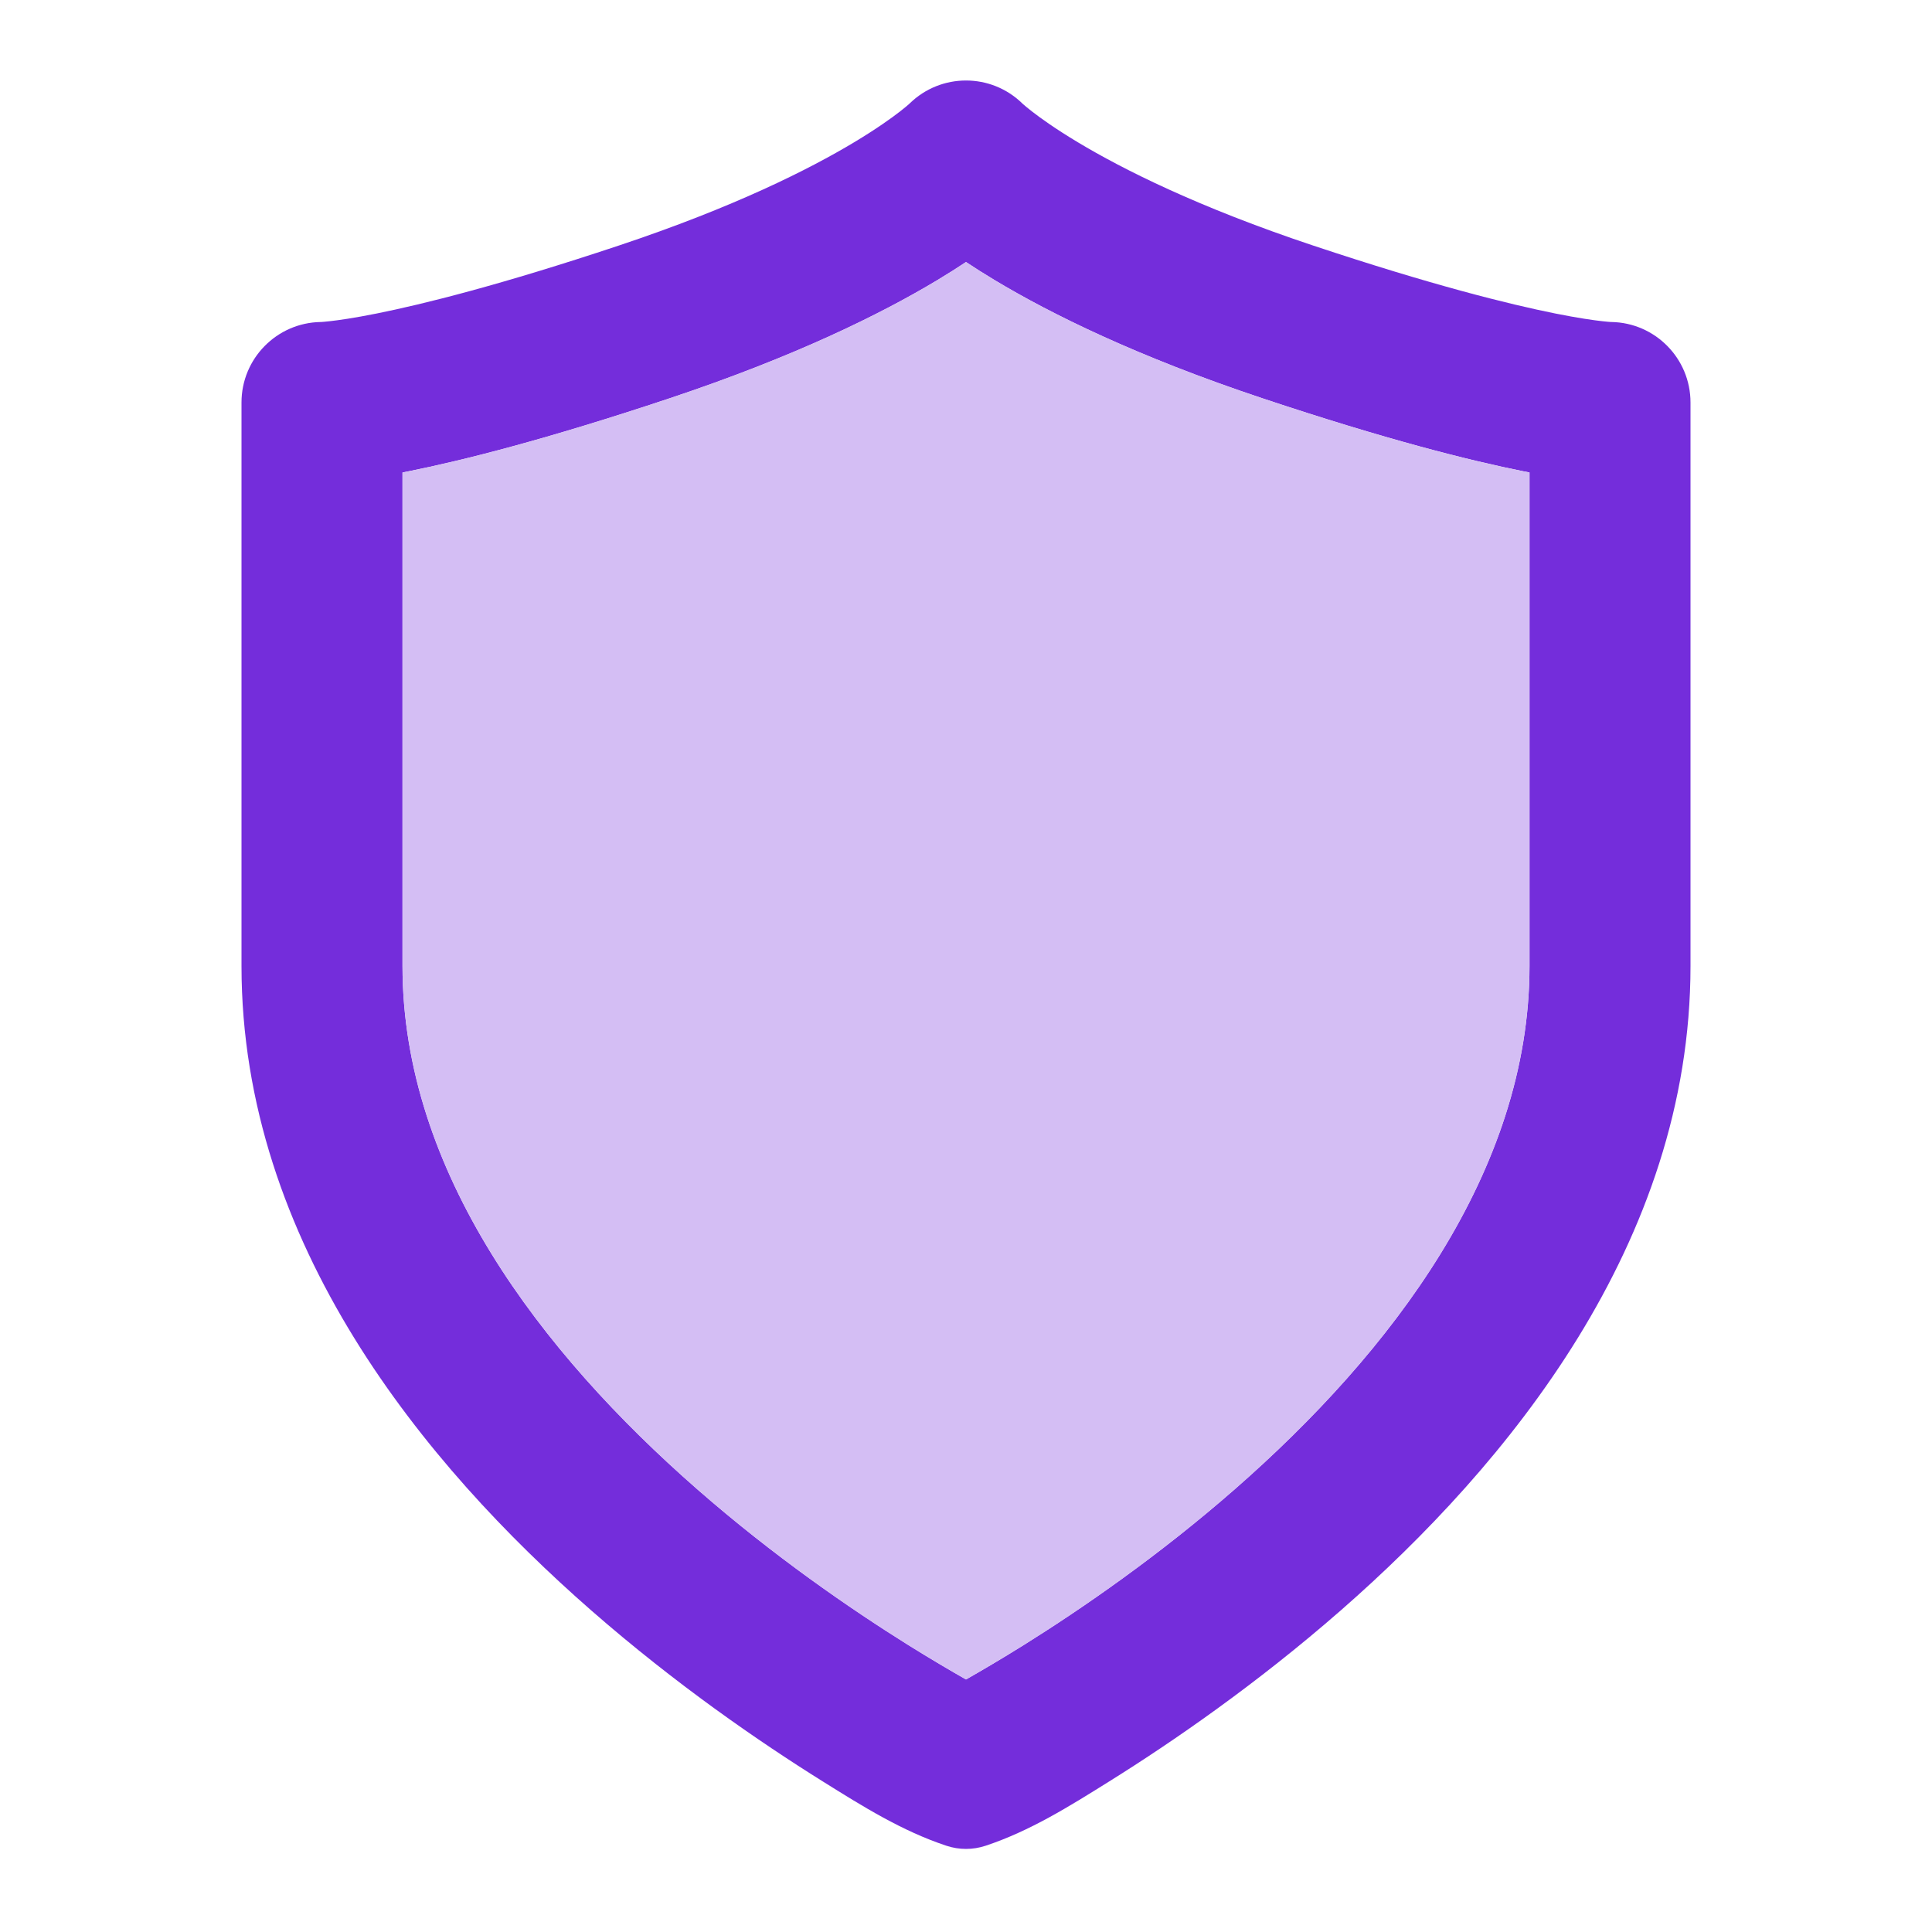 <svg width="48" height="48" viewBox="0 0 48 48" fill="none" xmlns="http://www.w3.org/2000/svg">
<path fill-rule="evenodd" clip-rule="evenodd" d="M25.411 2.583L25.409 2.581L25.405 2.576L25.398 2.57C25.394 2.566 25.393 2.565 25.393 2.565L25.396 2.567C25.401 2.573 25.406 2.578 25.411 2.583ZM22.604 2.567C22.6 2.571 22.592 2.579 22.579 2.59C22.544 2.621 22.474 2.681 22.366 2.765C22.15 2.933 21.779 3.2 21.221 3.535C20.106 4.204 18.241 5.145 15.367 6.103C12.428 7.082 10.51 7.558 9.358 7.789C8.783 7.904 8.403 7.957 8.185 7.981C8.077 7.993 8.01 7.998 7.98 8C7.974 8 7.967 8 7.967 8C6.878 8.018 6 8.907 6 10V24C6 30.893 10.563 36.401 14.683 40.005C16.785 41.844 18.877 43.282 20.44 44.258C21.432 44.878 22.409 45.491 23.513 45.857C23.829 45.962 24.171 45.962 24.487 45.857C25.591 45.491 26.568 44.878 27.56 44.258C29.123 43.282 31.215 41.844 33.317 40.005C37.437 36.401 42 30.893 42 24V10C42 8.907 41.123 8.018 40.033 8C40.033 8 40.026 8 40.02 8C39.99 7.998 39.923 7.993 39.815 7.981C39.597 7.957 39.217 7.904 38.642 7.789C37.49 7.558 35.572 7.082 32.632 6.103C29.759 5.145 27.894 4.204 26.779 3.535C26.221 3.2 25.85 2.933 25.634 2.765C25.526 2.681 25.456 2.621 25.421 2.59C25.408 2.579 25.4 2.571 25.396 2.567C24.619 1.811 23.381 1.811 22.604 2.567ZM24 6.51C23.787 6.652 23.547 6.804 23.279 6.965C21.894 7.796 19.759 8.855 16.633 9.897C13.572 10.918 11.49 11.442 10.142 11.711C10.094 11.721 10.046 11.73 10 11.739V24C10 29.107 13.437 33.599 17.317 36.995C19.215 38.656 21.123 39.968 22.56 40.867C23.127 41.221 23.617 41.508 24 41.726C24.383 41.508 24.873 41.221 25.44 40.867C26.877 39.968 28.785 38.656 30.683 36.995C34.563 33.599 38 29.107 38 24V11.739C37.954 11.73 37.906 11.721 37.858 11.711C36.51 11.442 34.428 10.918 31.368 9.897C28.241 8.855 26.106 7.796 24.721 6.965C24.453 6.804 24.213 6.652 24 6.51Z" fill="#742DDB"/>
<path d="M24 6.51C23.787 6.652 23.547 6.804 23.279 6.965C21.894 7.796 19.759 8.855 16.633 9.897C13.572 10.918 11.49 11.442 10.142 11.711C10.094 11.721 10.046 11.73 10 11.739V24C10 29.107 13.437 33.599 17.317 36.995C19.215 38.656 21.123 39.968 22.56 40.867C23.127 41.221 23.617 41.508 24 41.726C24.383 41.508 24.873 41.221 25.44 40.867C26.877 39.968 28.785 38.656 30.683 36.995C34.563 33.599 38 29.107 38 24V11.739C37.954 11.73 37.906 11.721 37.858 11.711C36.51 11.442 34.428 10.918 31.368 9.897C28.241 8.855 26.106 7.796 24.721 6.965C24.453 6.804 24.213 6.652 24 6.51Z" fill="#D4BEF4"/>
</svg>
